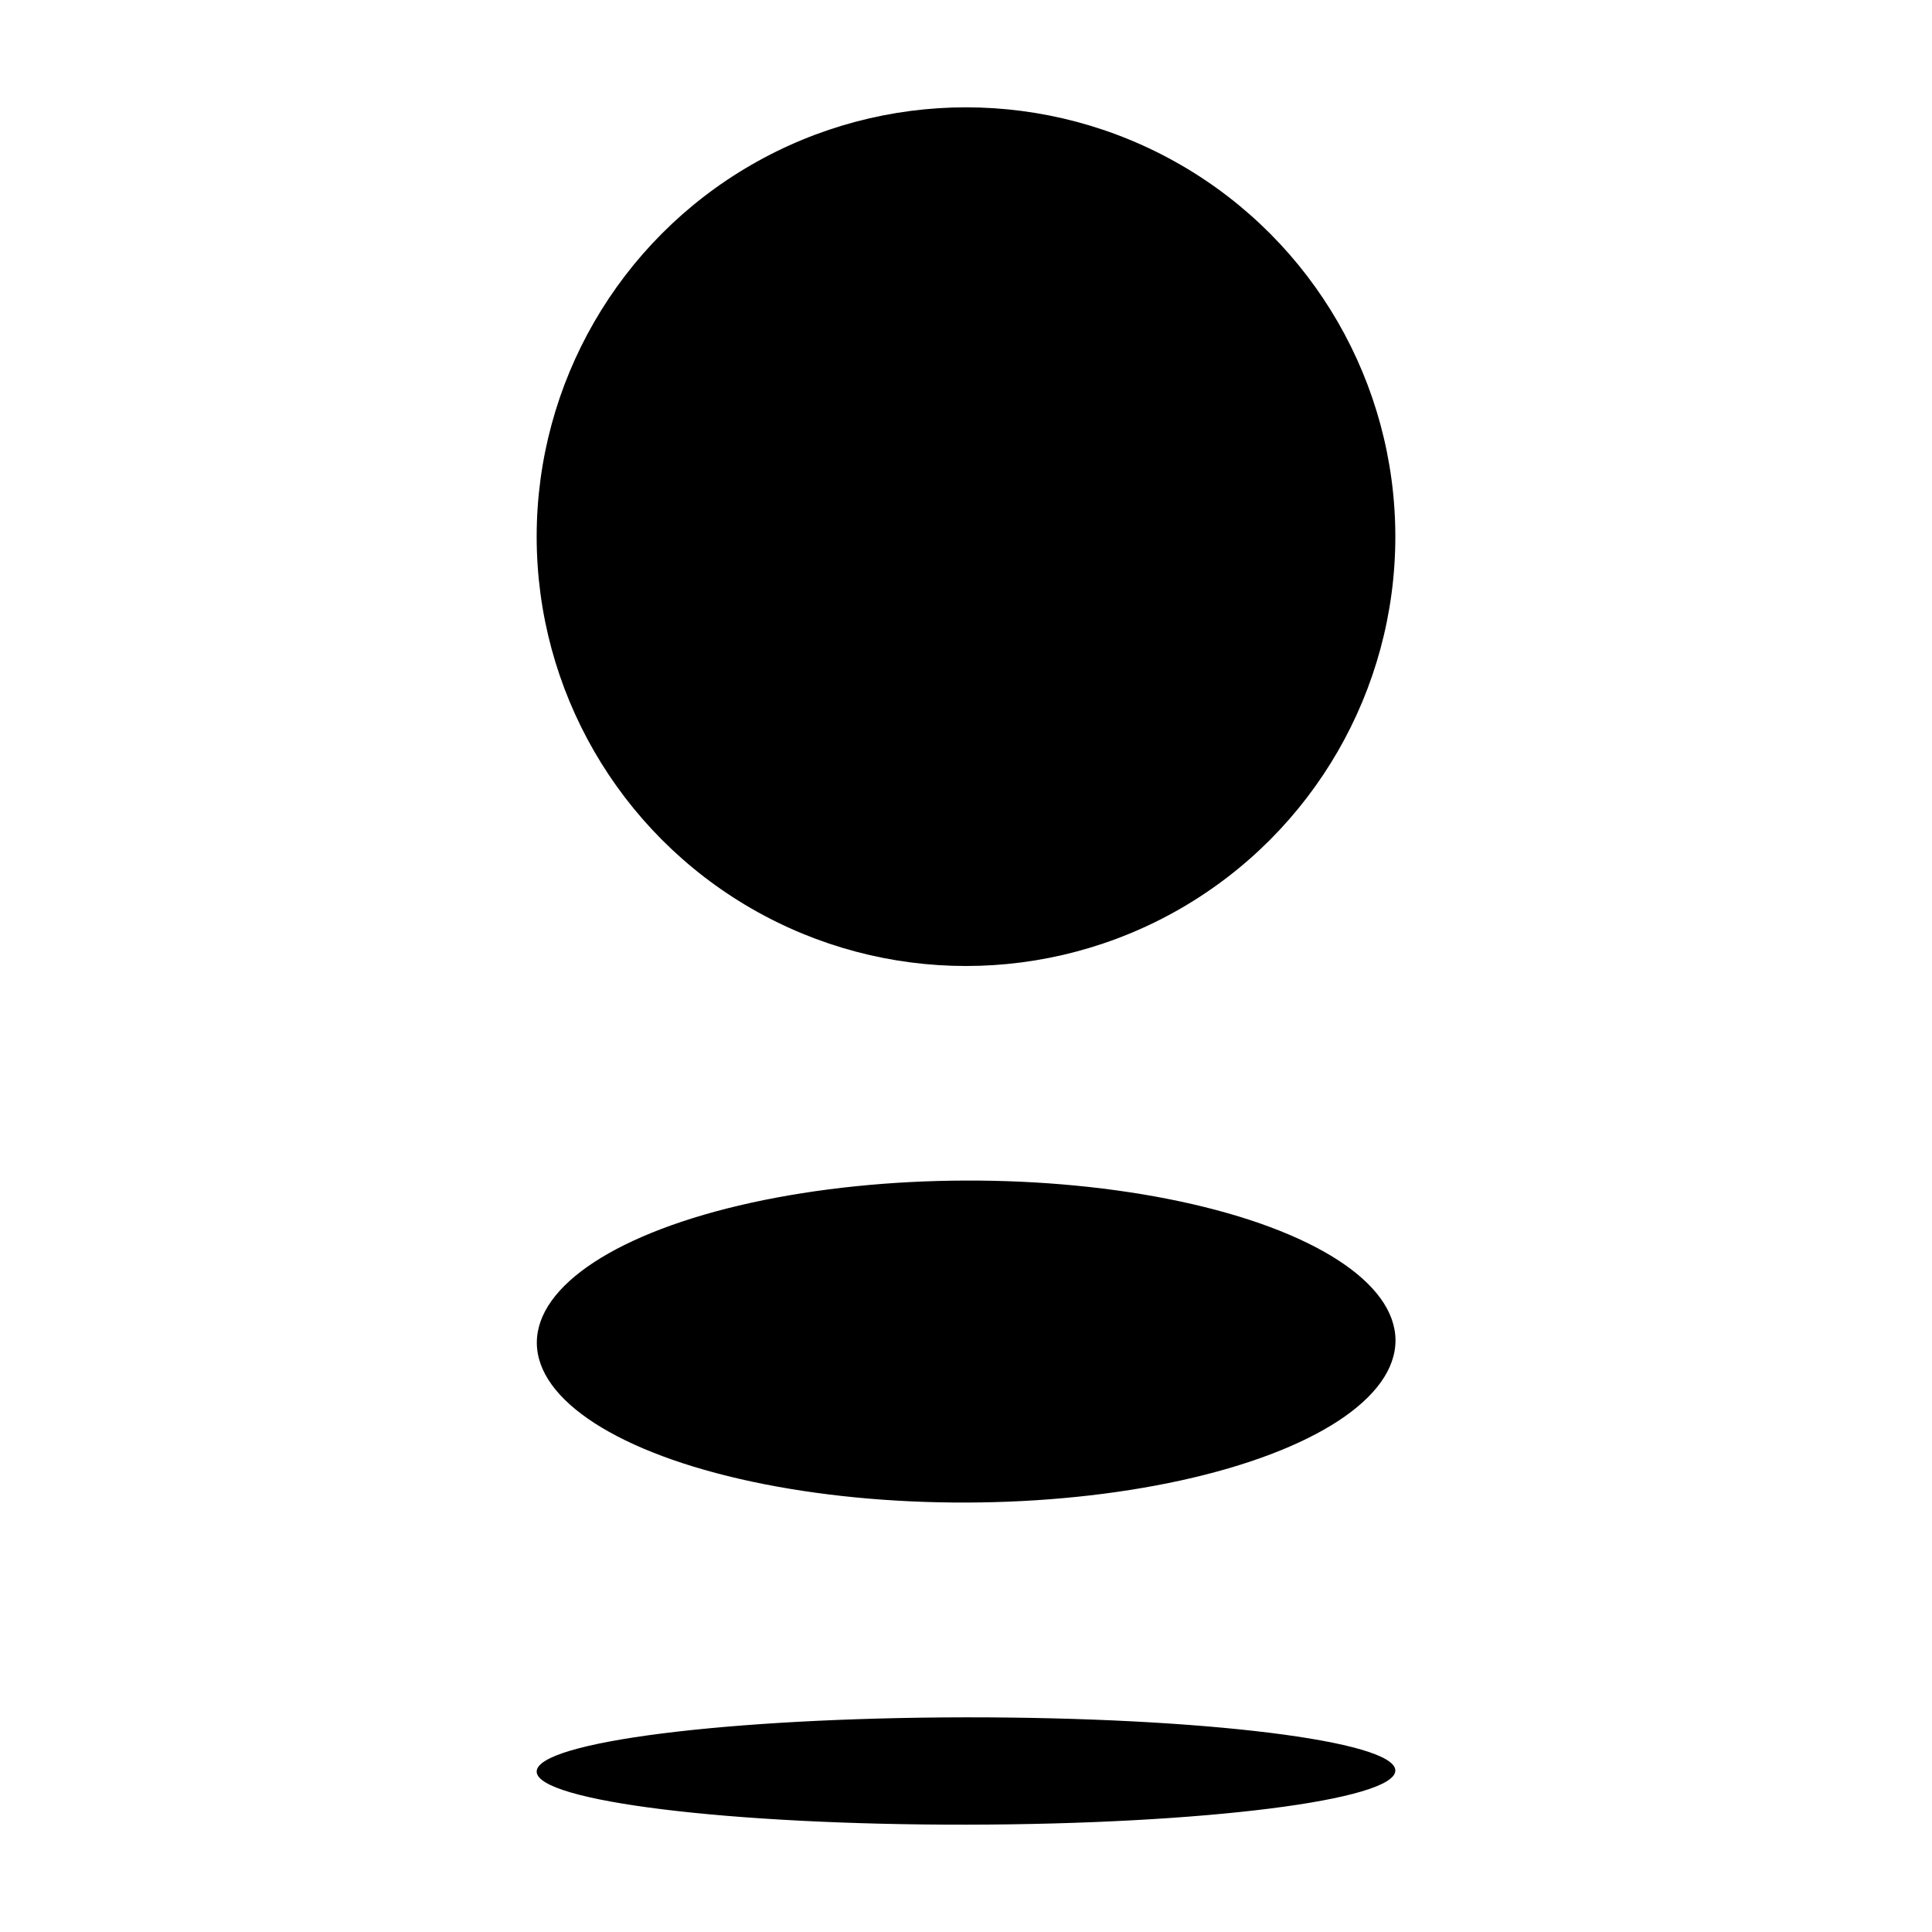 <?xml version="1.0" encoding="utf-8"?>
<!-- Generator: Adobe Illustrator 19.2.1, SVG Export Plug-In . SVG Version: 6.00 Build 0)  -->
<svg version="1.0" id="Layer_2" xmlns="http://www.w3.org/2000/svg" xmlns:xlink="http://www.w3.org/1999/xlink" x="0px" y="0px"
	 width="18px" height="18px" viewBox="0 0 18 18" enable-background="new 0 0 18 18" xml:space="preserve">
<g id="check">
</g>
<g>
	<circle cx="9" cy="5" r="4"/>
	<ellipse transform="matrix(1 -0.003 0.003 1 -0.036 0.026)" cx="9" cy="12.5" rx="4" ry="1.5"/>
	<path d="M9.005,17c2.209-0.003,3.998-0.229,3.995-0.505c-0.003-0.276-1.796-0.497-4.004-0.495C6.786,16.003,4.998,16.229,5,16.506
		C5.002,16.781,6.796,17.003,9.005,17z"/>
</g>
</svg>
